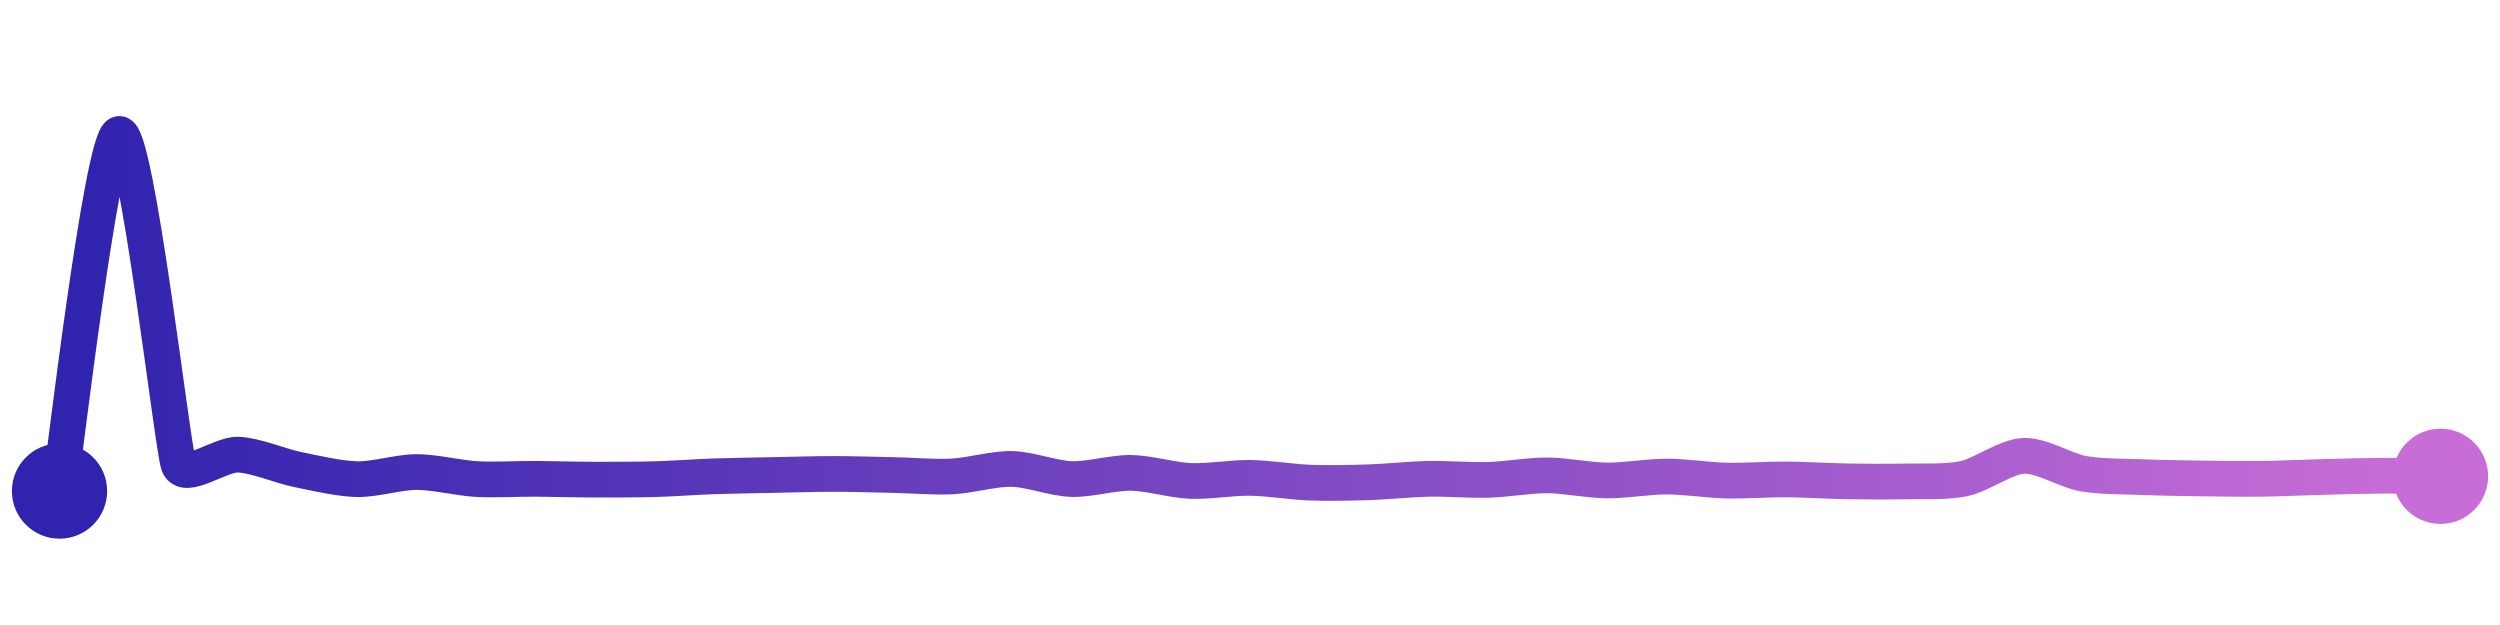 <svg width="200" height="50" viewBox="0 0 210 50" xmlns="http://www.w3.org/2000/svg">
    <defs>
        <linearGradient x1="0%" y1="0%" x2="100%" y2="0%" id="a">
            <stop stop-color="#3023AE" offset="0%"/>
            <stop stop-color="#C86DD7" offset="100%"/>
        </linearGradient>
    </defs>
    <path stroke="url(#a)"
          stroke-width="3"
          stroke-linejoin="round"
          stroke-linecap="round"
          d="M5 40 C 5.25 38.52, 8.54 10.33, 10 10 S 14.48 36.37, 15 37.78 S 18.5 36.88, 20 36.94 S 23.53 37.89, 25 38.19 S 28.5 38.97, 30 39 S 33.5 38.4, 35 38.4 S 38.5 38.9, 40 38.99 S 43.5 38.96, 45 38.97 S 48.5 39.04, 50 39.04 S 53.5 39.04, 55 39 S 58.5 38.81, 60 38.76 S 63.5 38.68, 65 38.65 S 68.5 38.56, 70 38.56 S 73.5 38.62, 75 38.65 S 78.5 38.85, 80 38.77 S 83.5 38.11, 85 38.14 S 88.5 38.94, 90 38.99 S 93.5 38.45, 95 38.47 S 98.5 39.09, 100 39.15 S 103.5 38.87, 105 38.89 S 108.5 39.23, 110 39.29 S 113.5 39.31, 115 39.26 S 118.5 39, 120 38.97 S 123.5 39.1, 125 39.06 S 128.5 38.67, 130 38.68 S 133.5 39.1, 135 39.11 S 138.5 38.78, 140 38.78 S 143.5 39.08, 145 39.12 S 148.5 39.01, 150 39.02 S 153.5 39.15, 155 39.18 S 158.5 39.22, 160 39.19 S 163.53 39.27, 165 38.95 S 168.5 37.1, 170 37.04 S 173.52 38.28, 175 38.54 S 178.5 38.77, 180 38.83 S 183.5 38.92, 185 38.94 S 188.5 38.99, 190 38.97 S 193.5 38.86, 195 38.82 S 198.5 38.72, 200 38.71 S 203.5 38.75, 205 38.76"
          fill="none"/>
    <circle r="4" cx="5" cy="40" fill="#3023AE"/>
    <circle r="4" cx="205" cy="38.76" fill="#C86DD7"/>      
</svg>